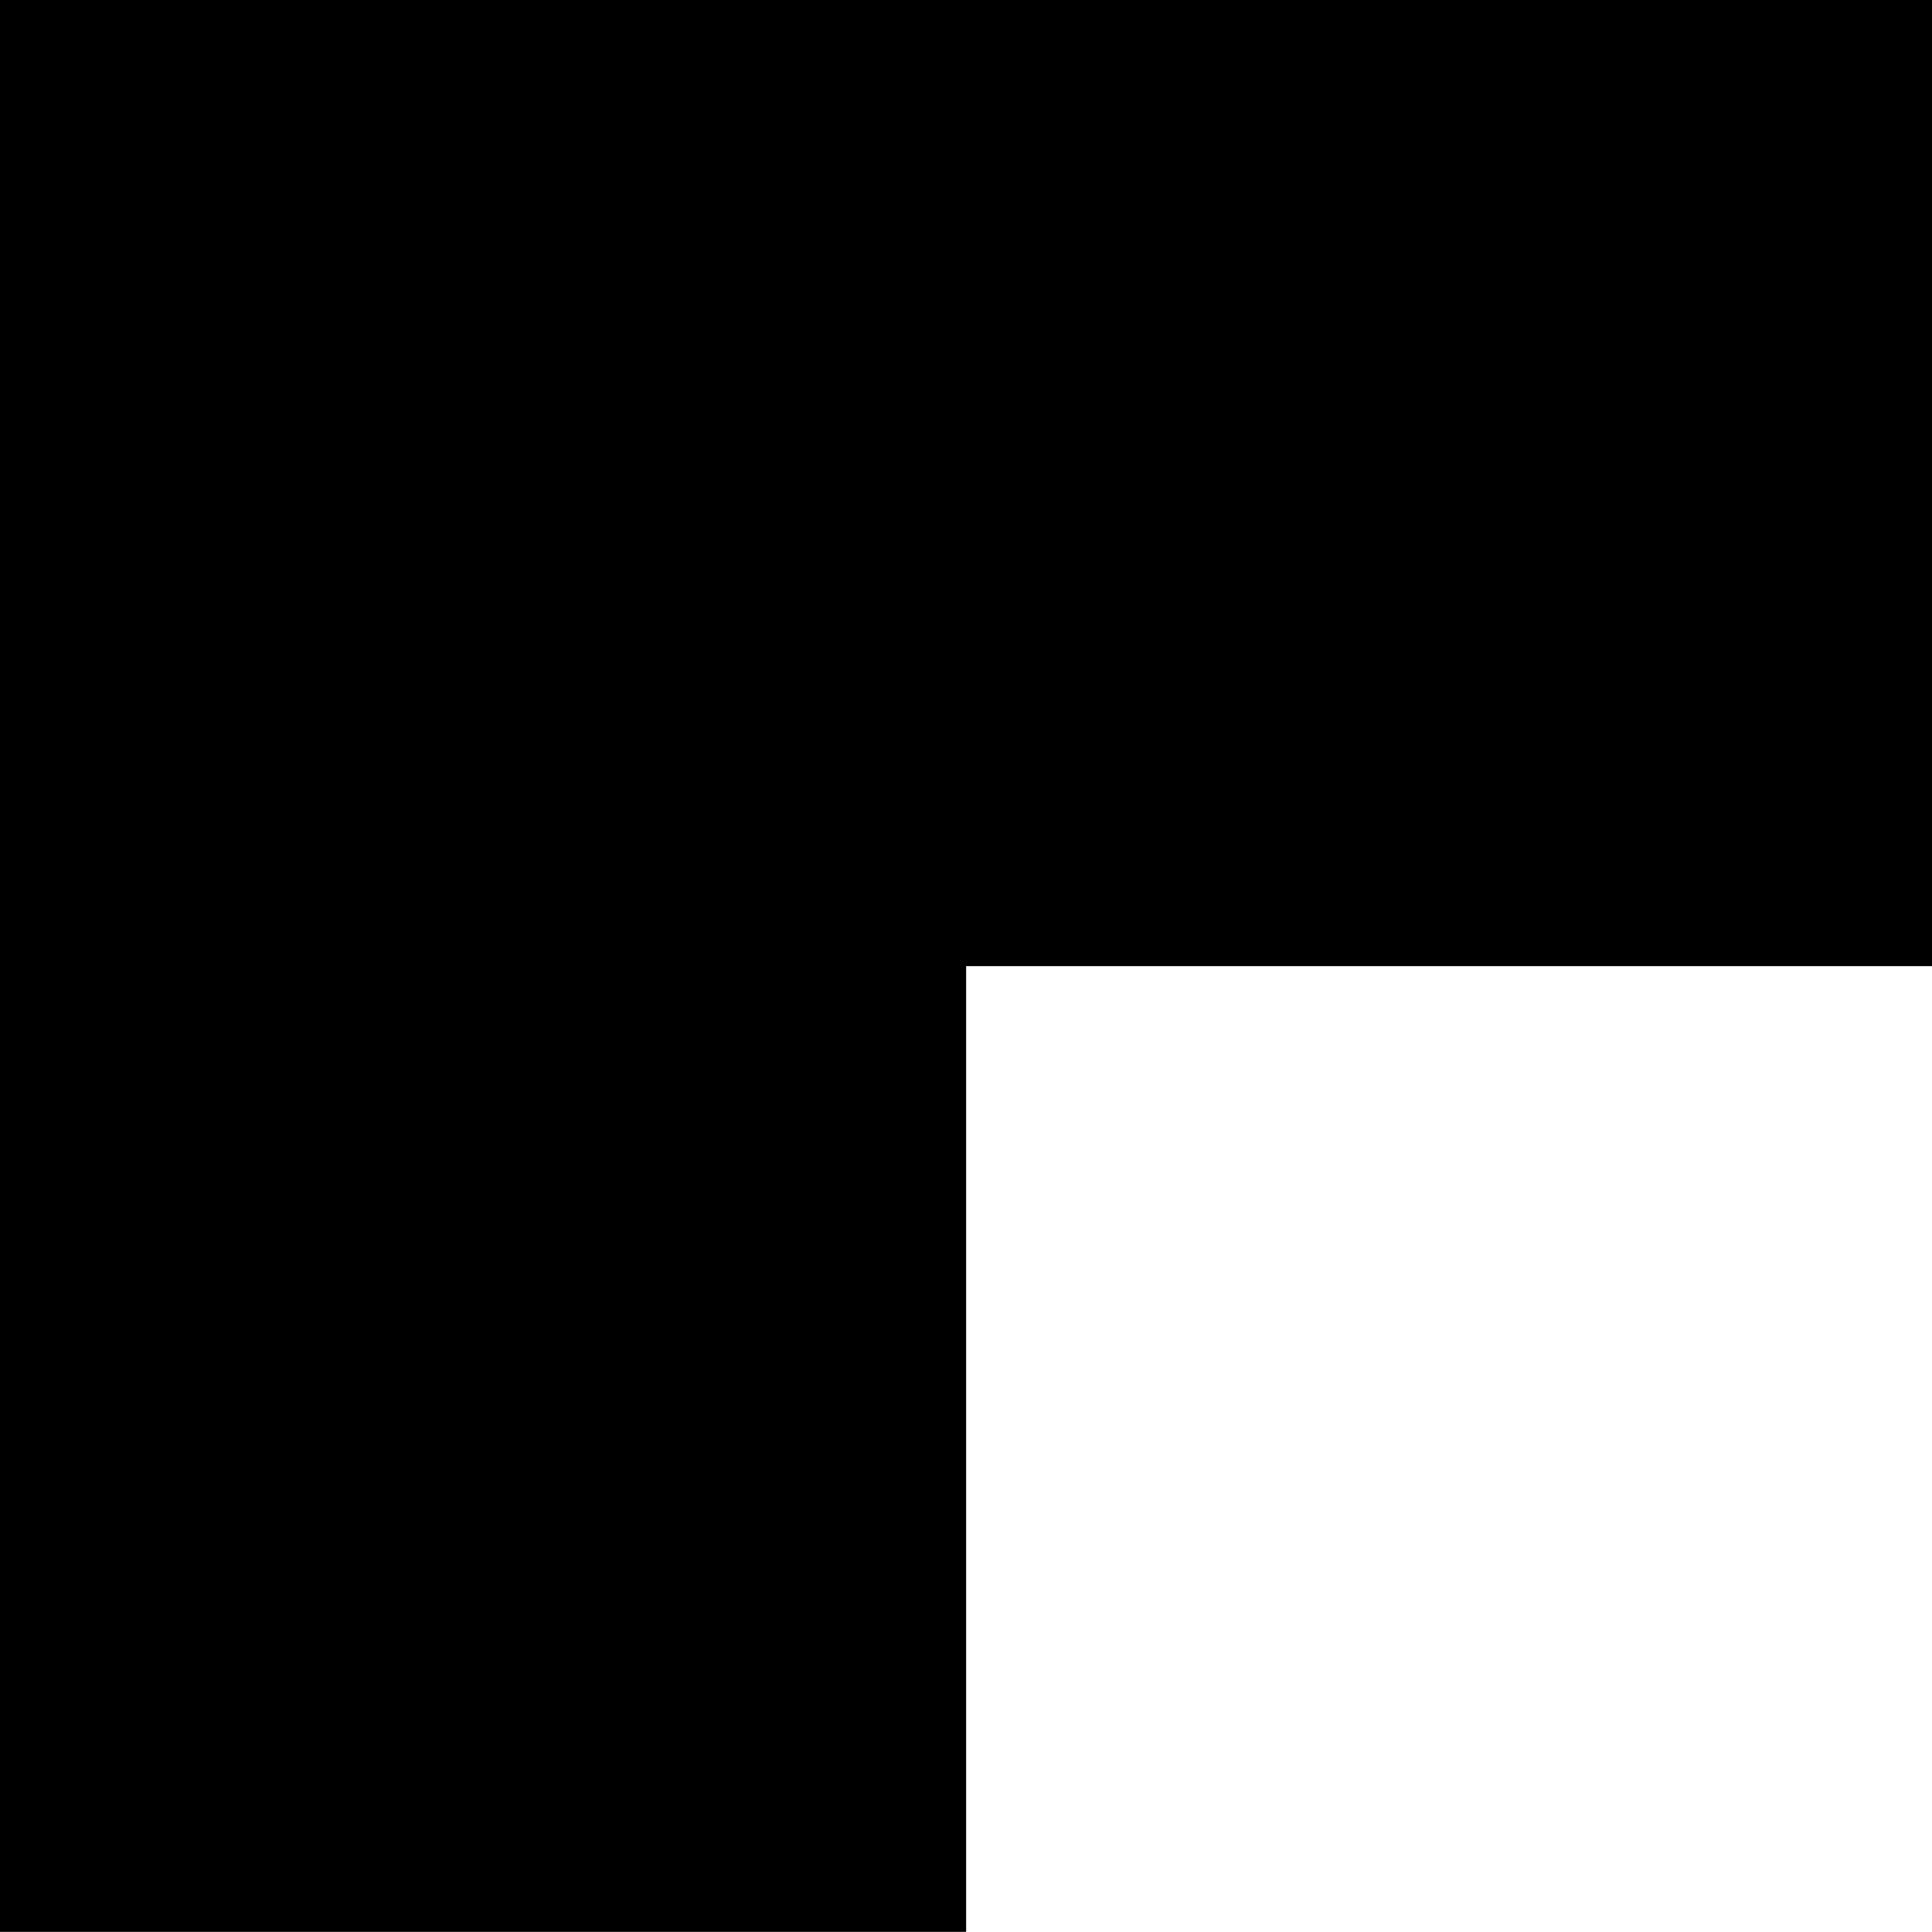<svg width="15" height="15" viewBox="0 0 15 15" fill="none" xmlns="http://www.w3.org/2000/svg">
<path id="Union" fill-rule="evenodd" clip-rule="evenodd" d="M0 0H7.243H7.501H15.002V7.501H7.501V14.999H0V7.501V7.499V0Z" fill="currentColor"/>
</svg>
